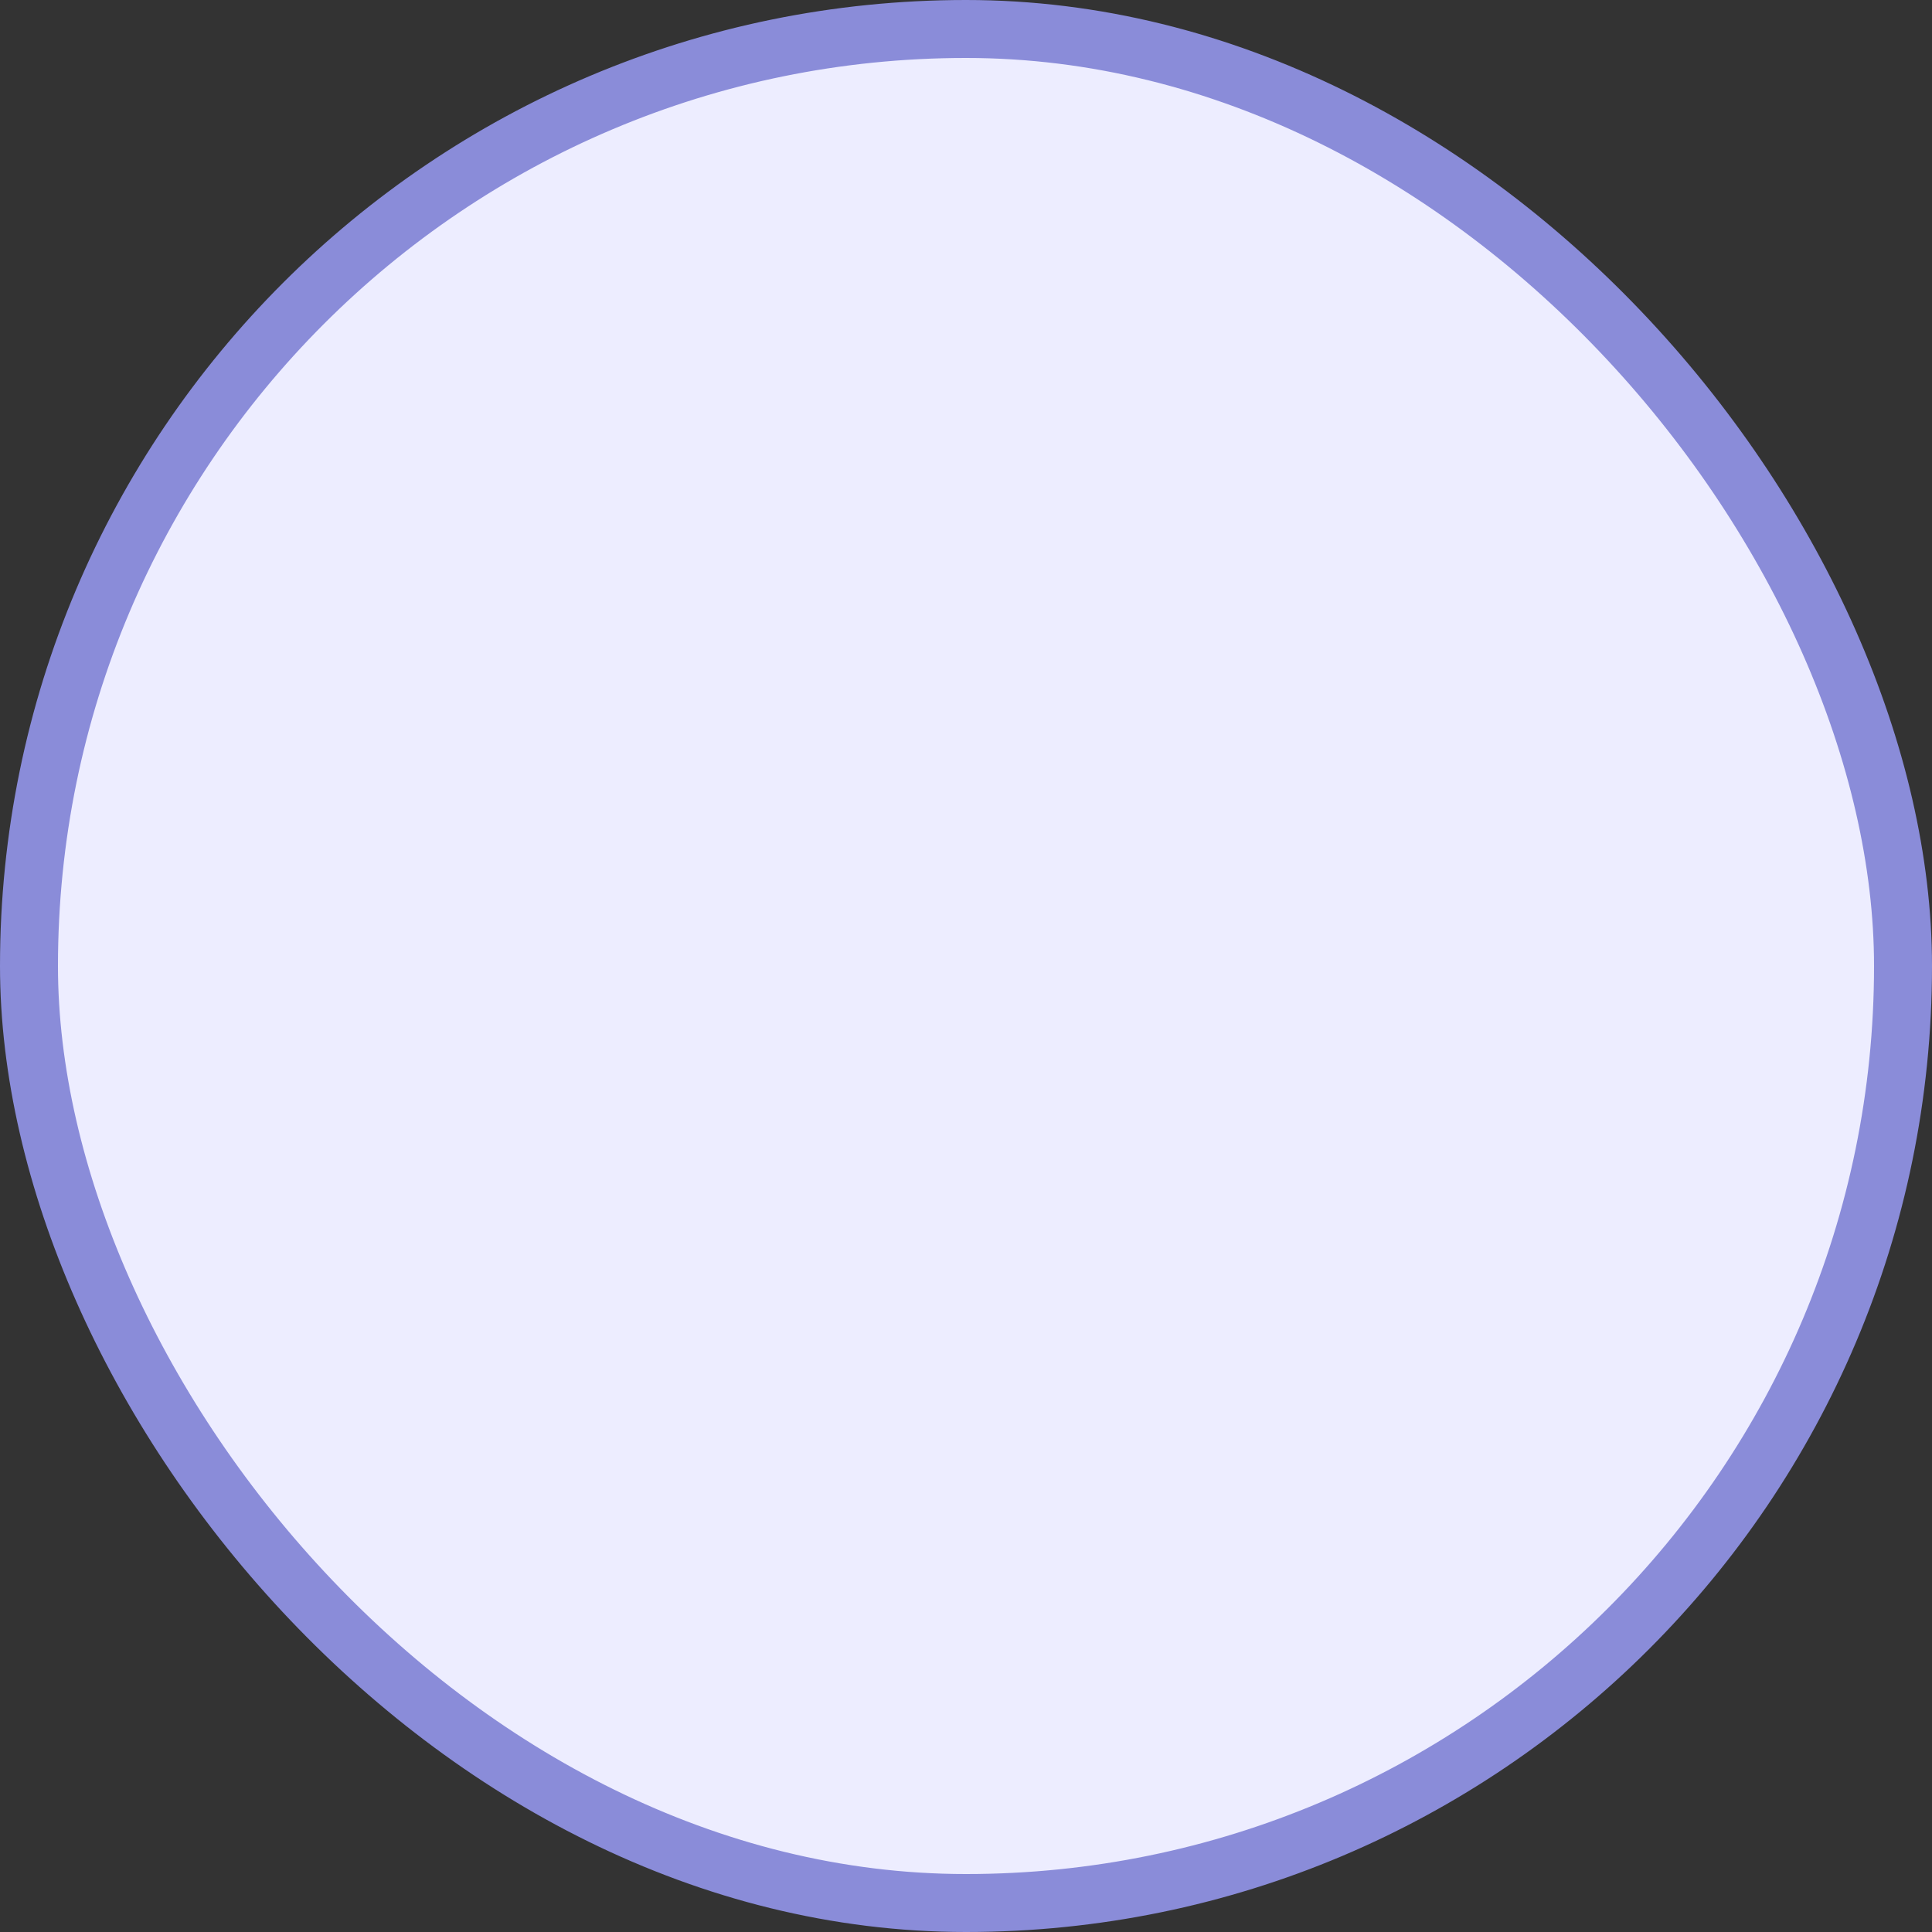 <svg width="20" height="20" viewBox="0 0 20 20" fill="none" xmlns="http://www.w3.org/2000/svg">
<rect x="0" y="0" width="20" height="20" fill="#333333" stroke="none"/>
<rect x="0.3" y="0.3" width="19.4" height="19.4" rx="9.7" fill="#EDEDFF" stroke="#8A8CD9" stroke-width="0.6"/>
</svg>
